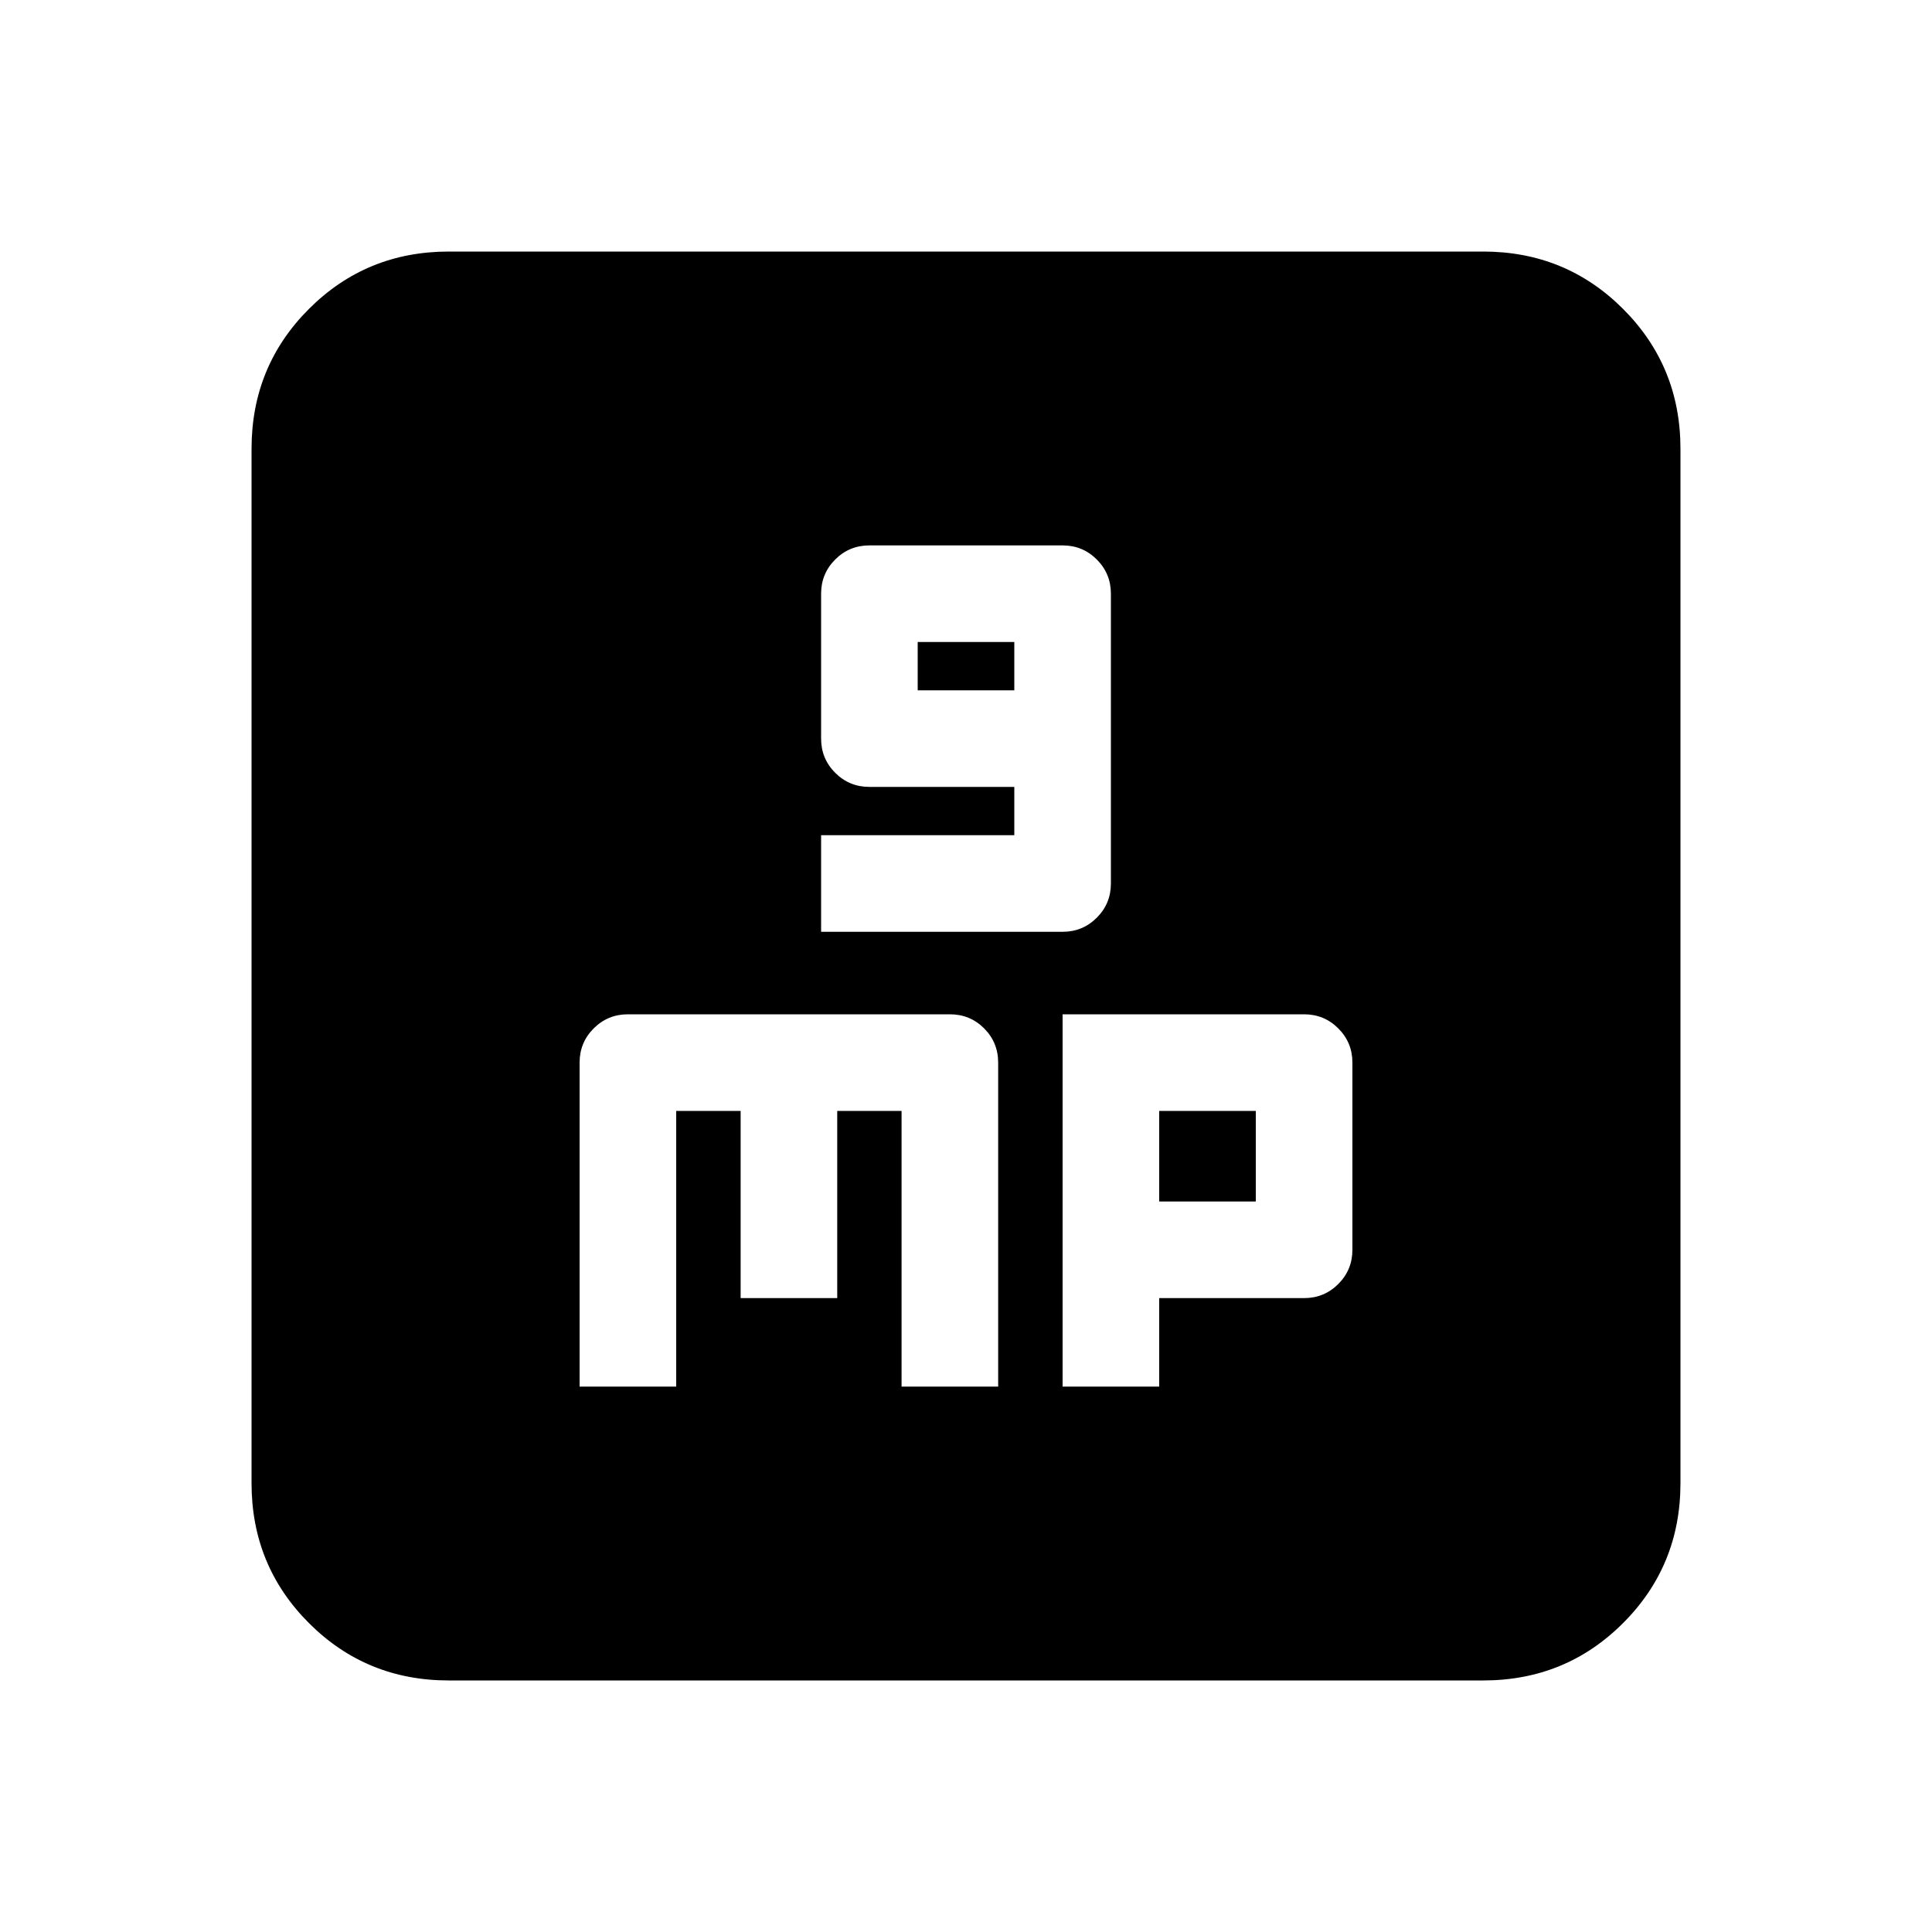 <svg xmlns="http://www.w3.org/2000/svg" height="20" width="20"><path d="M8.5 9.646H11q.208 0 .354-.146t.146-.354v-3q0-.208-.146-.354T11 5.646H9q-.208 0-.354.146t-.146.354v1.5q0 .208.146.354T9 8.146h1.5v.5h-2Zm1-2.5v-.5h1v.5ZM6 14.354h1V11.5h.667v1.938h1V11.5h.666v2.854h1V11q0-.208-.145-.354-.146-.146-.355-.146H6.5q-.208 0-.354.146T6 11Zm5 0h1v-.916h1.5q.208 0 .354-.146t.146-.354V11q0-.208-.146-.354T13.5 10.5H11Zm1-1.916V11.5h1v.938Zm-7.354 4.958q-.854 0-1.448-.594t-.594-1.448V4.646q0-.854.594-1.448t1.448-.594h10.708q.854 0 1.448.594t.594 1.448v10.708q0 .854-.594 1.448t-1.448.594Z"/></svg>